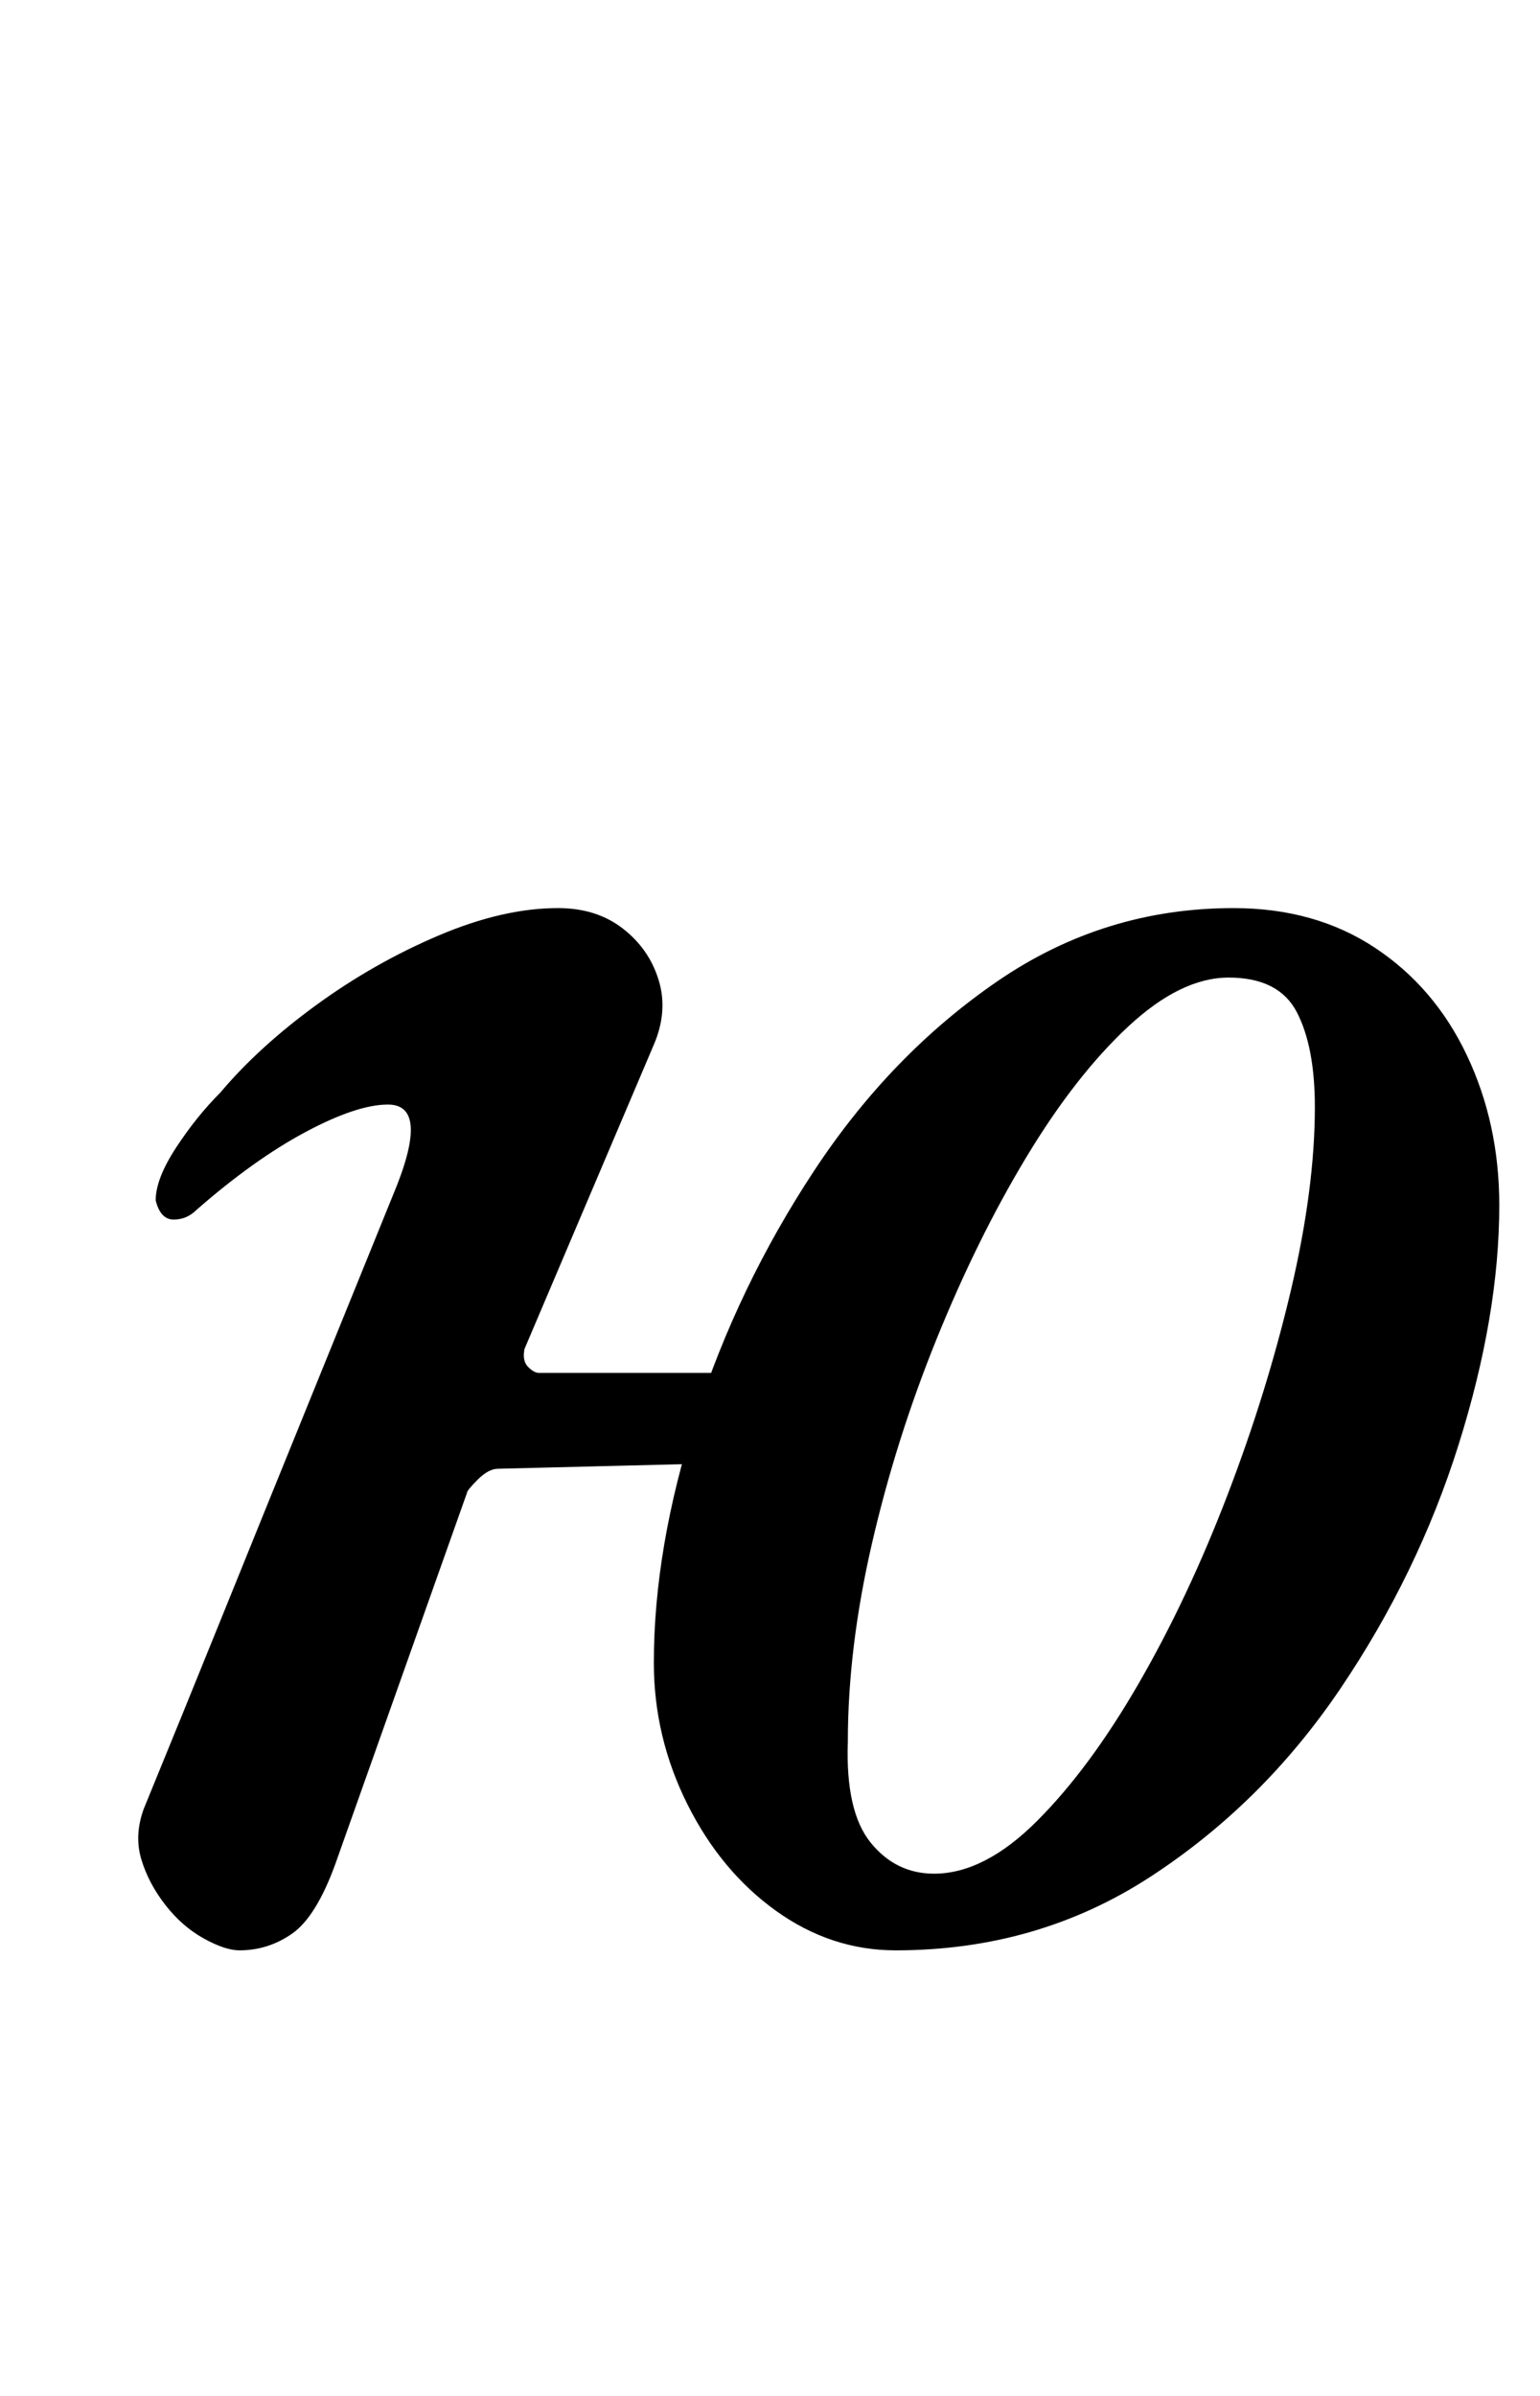 <?xml version="1.0" standalone="no"?>
<!DOCTYPE svg PUBLIC "-//W3C//DTD SVG 1.1//EN" "http://www.w3.org/Graphics/SVG/1.1/DTD/svg11.dtd" >
<svg xmlns="http://www.w3.org/2000/svg" xmlns:xlink="http://www.w3.org/1999/xlink" version="1.1" viewBox="-10 0 643 1000">
  <g transform="matrix(1 0 0 -1 0 800)">
   <path fill="currentColor"
d="M364 -14q-27 0 -50 16.5t-37 44.5t-14 59q0 48 17.5 102.5t49.5 103t76.5 79t98.5 30.5q34 0 59 -16.5t38.5 -45t13.5 -62.5q0 -46 -17 -100t-49.5 -102t-79.5 -78.5t-106 -30.5zM90 -14q-6 0 -15 5t-16 14t-10 19t1 21q16 39 34 83.5t36.5 90t33.5 82.5q16 38 -2 38
q-13 0 -34.5 -11.5t-45.5 -32.5q-4 -4 -9.5 -4t-7.5 8q0 9 8.5 22t18.5 23q16 19 40 36.5t51 29t50 11.5q16 0 27 -8.5t15 -21.5t-2 -27l-54 -127q-1 -5 1.5 -7.5t4.5 -2.5h76q3 0 6.5 3t5.5 7l-15 -57q0 4 -2 6.5t-7 2.5l-81 -2q-4 0 -8.5 -4.5t-4.5 -5.5l-55 -155
q-8 -22 -18 -29t-22 -7zM380 18q21 0 43 22t42.5 57.5t37 78.5t26.5 85.5t10 76.5q0 25 -7.5 39.5t-28.5 14.5q-20 0 -42 -20.5t-42.5 -54.5t-37.5 -76t-27 -85.5t-10 -82.5q-1 -29 9.5 -42t26.5 -13z" />
  </g>

</svg>
